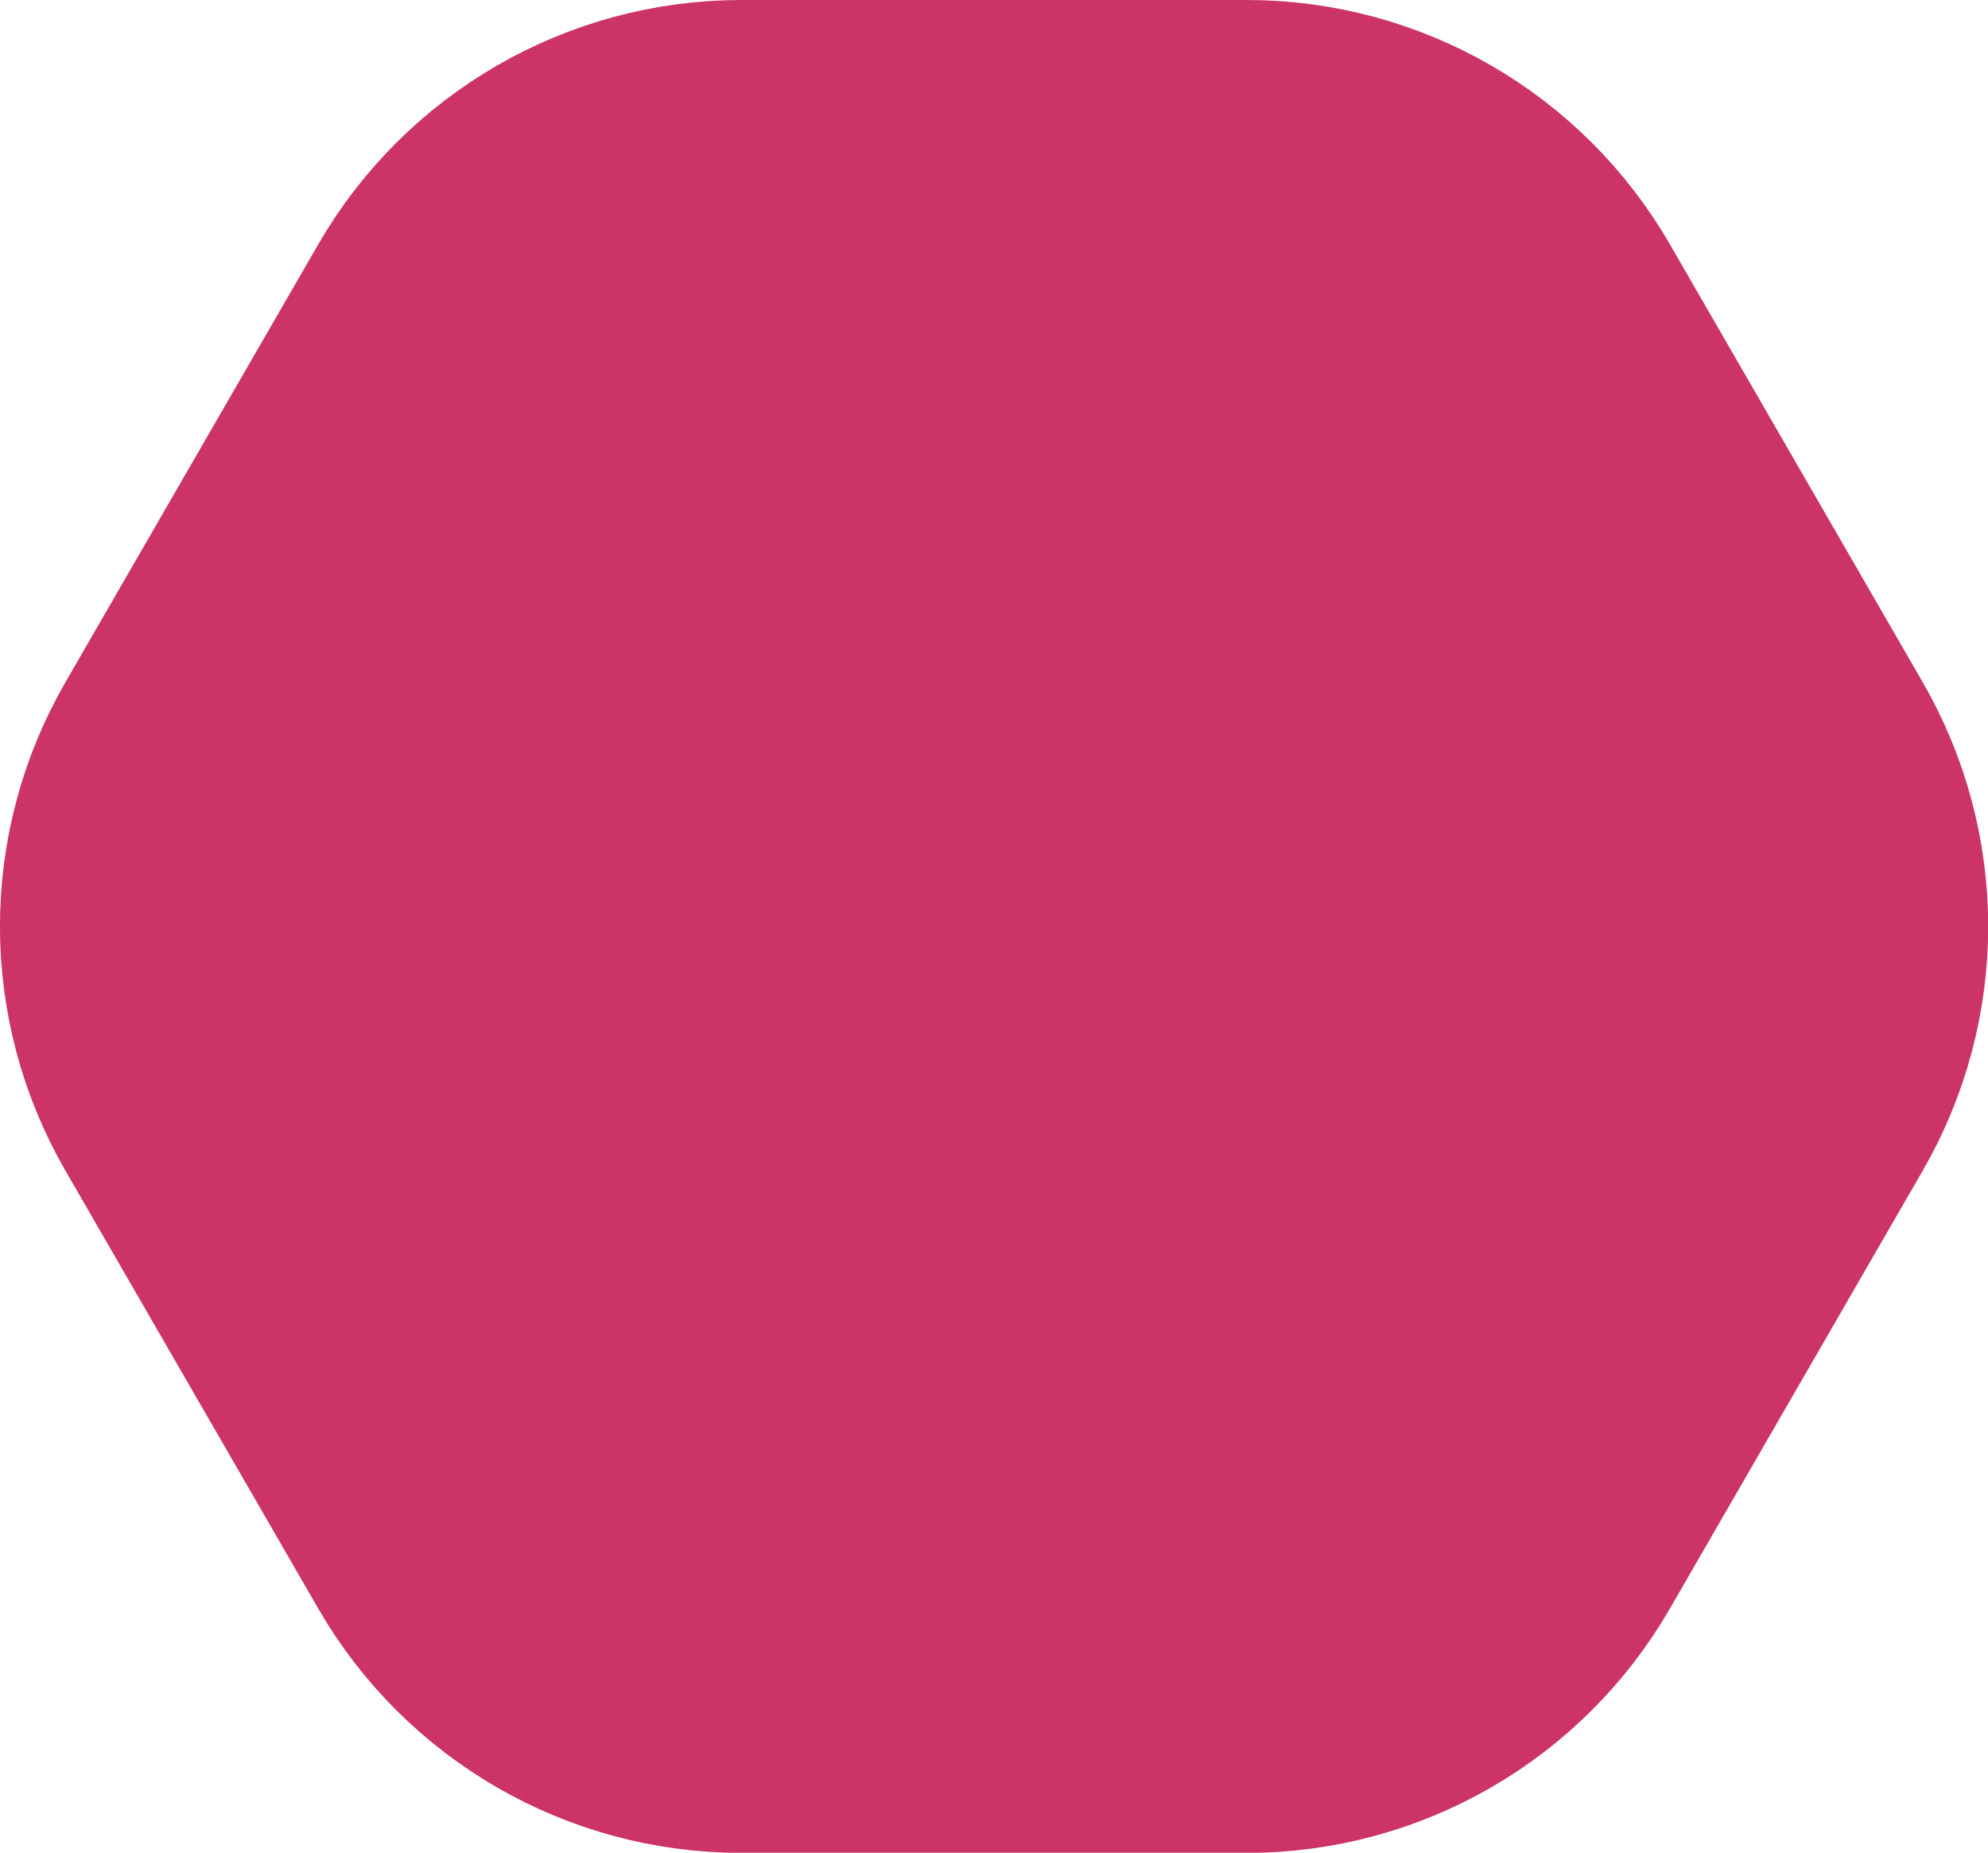 <?xml version="1.0" encoding="UTF-8"?>
<svg id="Camada_1" data-name="Camada 1" xmlns="http://www.w3.org/2000/svg" viewBox="0 0 132.26 123.25">
  <defs>
    <style>
      .cls-1 {
        fill: #c36;
        stroke: #c36;
        stroke-width: 15px;
      }
    </style>
  </defs>
  <path class="cls-1" d="m10.85,74.13c-4.47-7.74-4.47-17.26,0-25l16.82-29.13c4.47-7.73,12.72-12.5,21.65-12.5h33.63c8.93,0,17.18,4.76,21.65,12.5l16.82,29.13c4.47,7.74,4.47,17.26,0,25l-16.82,29.13c-4.47,7.74-12.72,12.5-21.65,12.5h-33.63c-8.93,0-17.18-4.76-21.65-12.5l-16.82-29.13Z"/>
</svg>